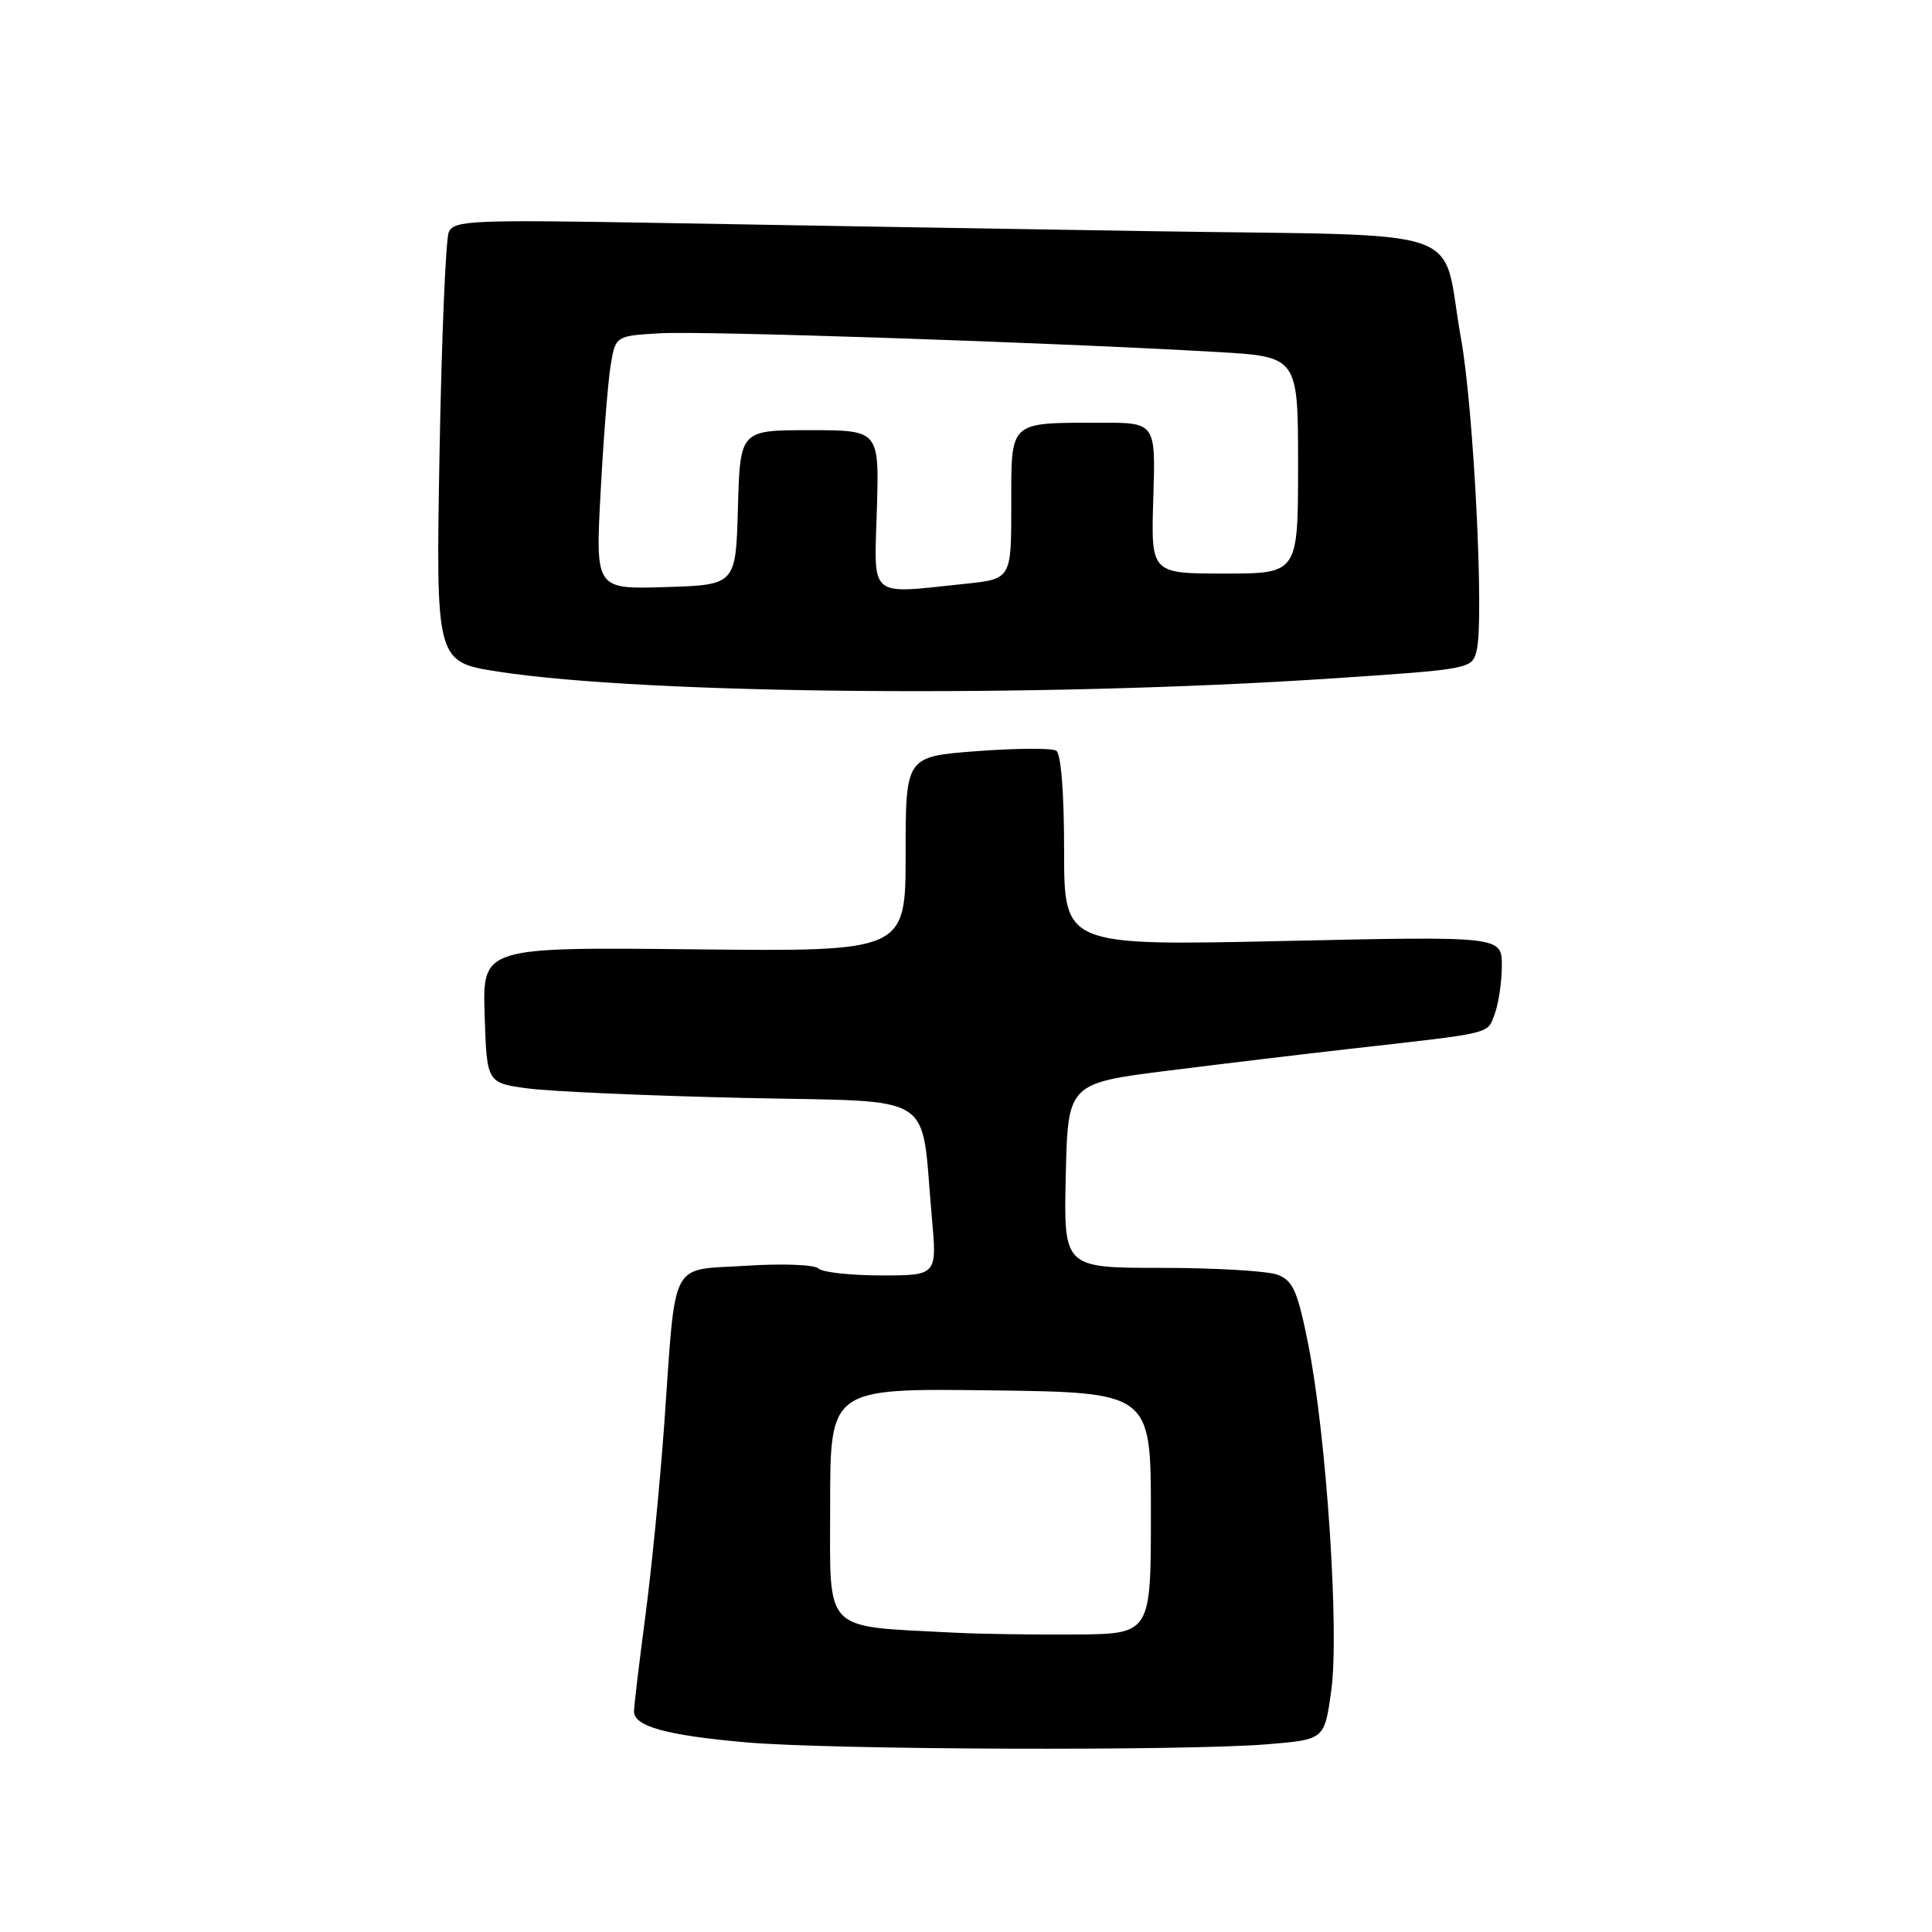 <?xml version="1.0" encoding="UTF-8" standalone="no"?>
<!DOCTYPE svg PUBLIC "-//W3C//DTD SVG 1.1//EN" "http://www.w3.org/Graphics/SVG/1.1/DTD/svg11.dtd" >
<svg xmlns="http://www.w3.org/2000/svg" xmlns:xlink="http://www.w3.org/1999/xlink" version="1.1" viewBox="0 0 256 256">
 <g >
 <path fill="currentColor"
d=" M 168.00 231.12 C 175.50 230.50 175.50 230.50 176.40 224.00 C 177.49 216.15 175.75 190.14 173.34 178.09 C 171.93 171.05 171.33 169.69 169.28 168.91 C 167.95 168.41 161.04 168.00 153.90 168.00 C 140.94 168.00 140.94 168.00 141.22 155.77 C 141.50 143.53 141.50 143.53 155.00 141.84 C 162.43 140.91 173.00 139.64 178.50 139.02 C 198.16 136.80 197.02 137.07 198.05 134.37 C 198.57 132.99 199.00 130.11 199.00 127.96 C 199.00 124.05 199.00 124.05 170.00 124.69 C 141.00 125.32 141.00 125.32 141.00 112.72 C 141.00 105.00 140.59 99.87 139.95 99.47 C 139.37 99.11 134.65 99.14 129.45 99.53 C 120.00 100.24 120.00 100.24 120.00 113.16 C 120.00 126.09 120.00 126.09 91.97 125.79 C 63.93 125.50 63.93 125.50 64.22 134.50 C 64.50 143.50 64.50 143.50 70.00 144.23 C 73.03 144.63 85.85 145.19 98.50 145.48 C 124.62 146.07 121.94 144.37 123.47 161.25 C 124.17 169.00 124.17 169.00 116.79 169.00 C 112.72 169.00 108.97 168.59 108.45 168.08 C 107.93 167.57 103.61 167.41 98.84 167.72 C 88.62 168.37 89.59 166.49 88.02 188.66 C 87.46 196.45 86.34 207.92 85.51 214.16 C 84.69 220.40 84.01 226.07 84.01 226.77 C 84.00 228.75 88.30 229.94 98.83 230.87 C 110.03 231.86 156.97 232.03 168.00 231.12 Z  M 176.27 89.91 C 194.92 88.67 195.05 88.64 195.66 86.21 C 196.68 82.17 195.27 54.15 193.59 44.85 C 190.83 29.57 195.92 31.33 152.32 30.63 C 131.52 30.30 102.28 29.81 87.35 29.54 C 62.34 29.10 60.13 29.20 59.46 30.78 C 59.06 31.73 58.51 44.93 58.24 60.12 C 57.75 87.73 57.75 87.73 66.12 89.01 C 85.90 92.04 137.82 92.46 176.27 89.91 Z  M 126.50 216.34 C 108.81 215.41 110.00 216.64 110.00 199.41 C 110.00 183.96 110.00 183.96 131.25 184.23 C 152.50 184.50 152.50 184.50 152.50 200.50 C 152.50 216.50 152.50 216.50 142.50 216.58 C 137.00 216.62 129.80 216.51 126.50 216.34 Z  M 79.58 65.29 C 79.95 58.25 80.55 50.70 80.90 48.50 C 81.55 44.50 81.55 44.50 87.52 44.16 C 93.29 43.83 139.13 45.37 161.25 46.64 C 172.00 47.26 172.00 47.26 172.00 61.63 C 172.00 76.00 172.00 76.00 162.25 76.00 C 152.50 76.00 152.50 76.00 152.82 66.00 C 153.13 56.00 153.13 56.00 145.82 56.01 C 133.57 56.04 134.00 55.64 134.00 66.97 C 134.00 76.72 134.00 76.72 127.85 77.36 C 114.94 78.71 115.83 79.46 116.19 67.50 C 116.50 57.00 116.50 57.00 107.28 57.00 C 98.07 57.00 98.07 57.00 97.78 67.25 C 97.50 77.50 97.50 77.50 88.20 77.79 C 78.90 78.08 78.90 78.08 79.58 65.29 Z "/>
</g>
</svg>